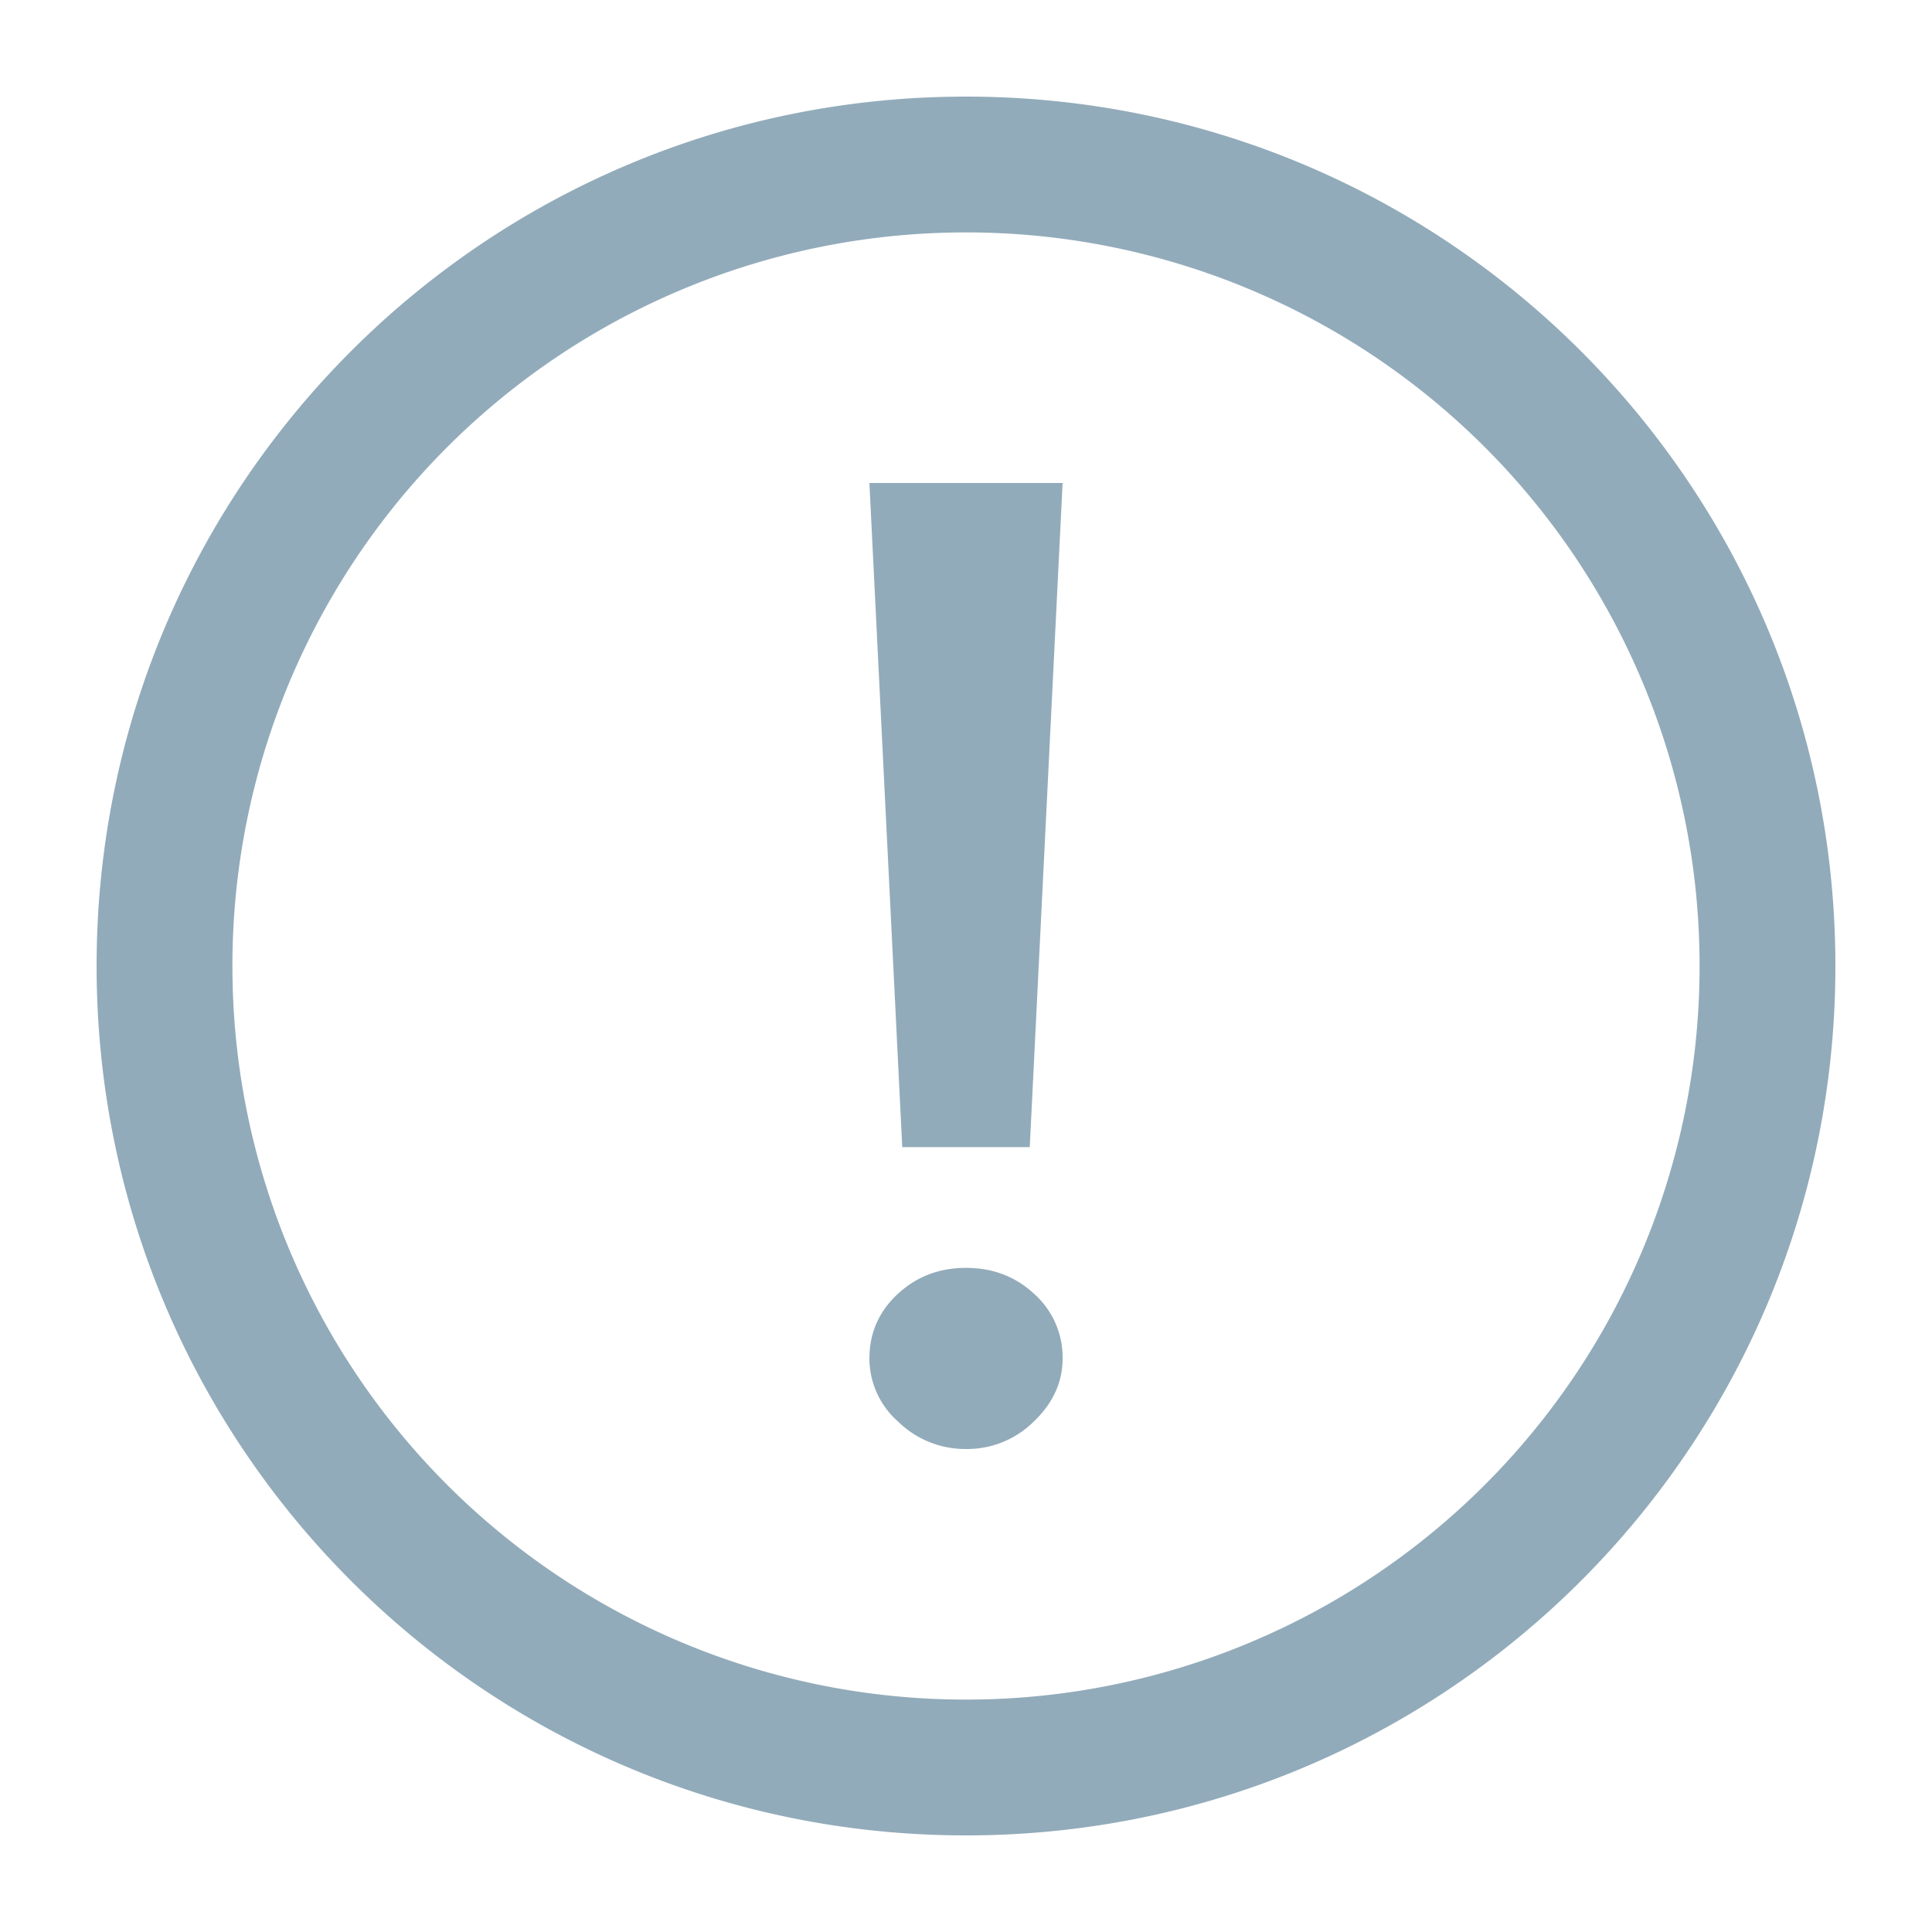 <svg xmlns="http://www.w3.org/2000/svg" width="20" height="20" viewBox="0 0 20 20">
    <g fill="#92ABBA" fill-rule="nonzero">
        <path d="M10 1c-4.974 0-9 4.025-9 9 0 4.974 4.025 9 9 9 4.974 0 9-4.025 9-9 0-4.974-4.025-9-9-9zm0 16.594A7.59 7.59 0 0 1 2.406 10 7.59 7.59 0 0 1 10 2.406 7.59 7.59 0 0 1 17.594 10 7.59 7.59 0 0 1 10 17.594z"/>
        <path d="M10.66 11.875H9.34L9 5h2l-.34 6.875zm.03 2.852A.977.977 0 0 1 10 15a.991.991 0 0 1-.7-.281.873.873 0 0 1-.3-.656c0-.262.097-.484.29-.665.195-.182.431-.273.71-.273.279 0 .515.09.71.273a.88.88 0 0 1 .29.665c0 .25-.103.471-.31.664z"/>
    </g>
</svg>
